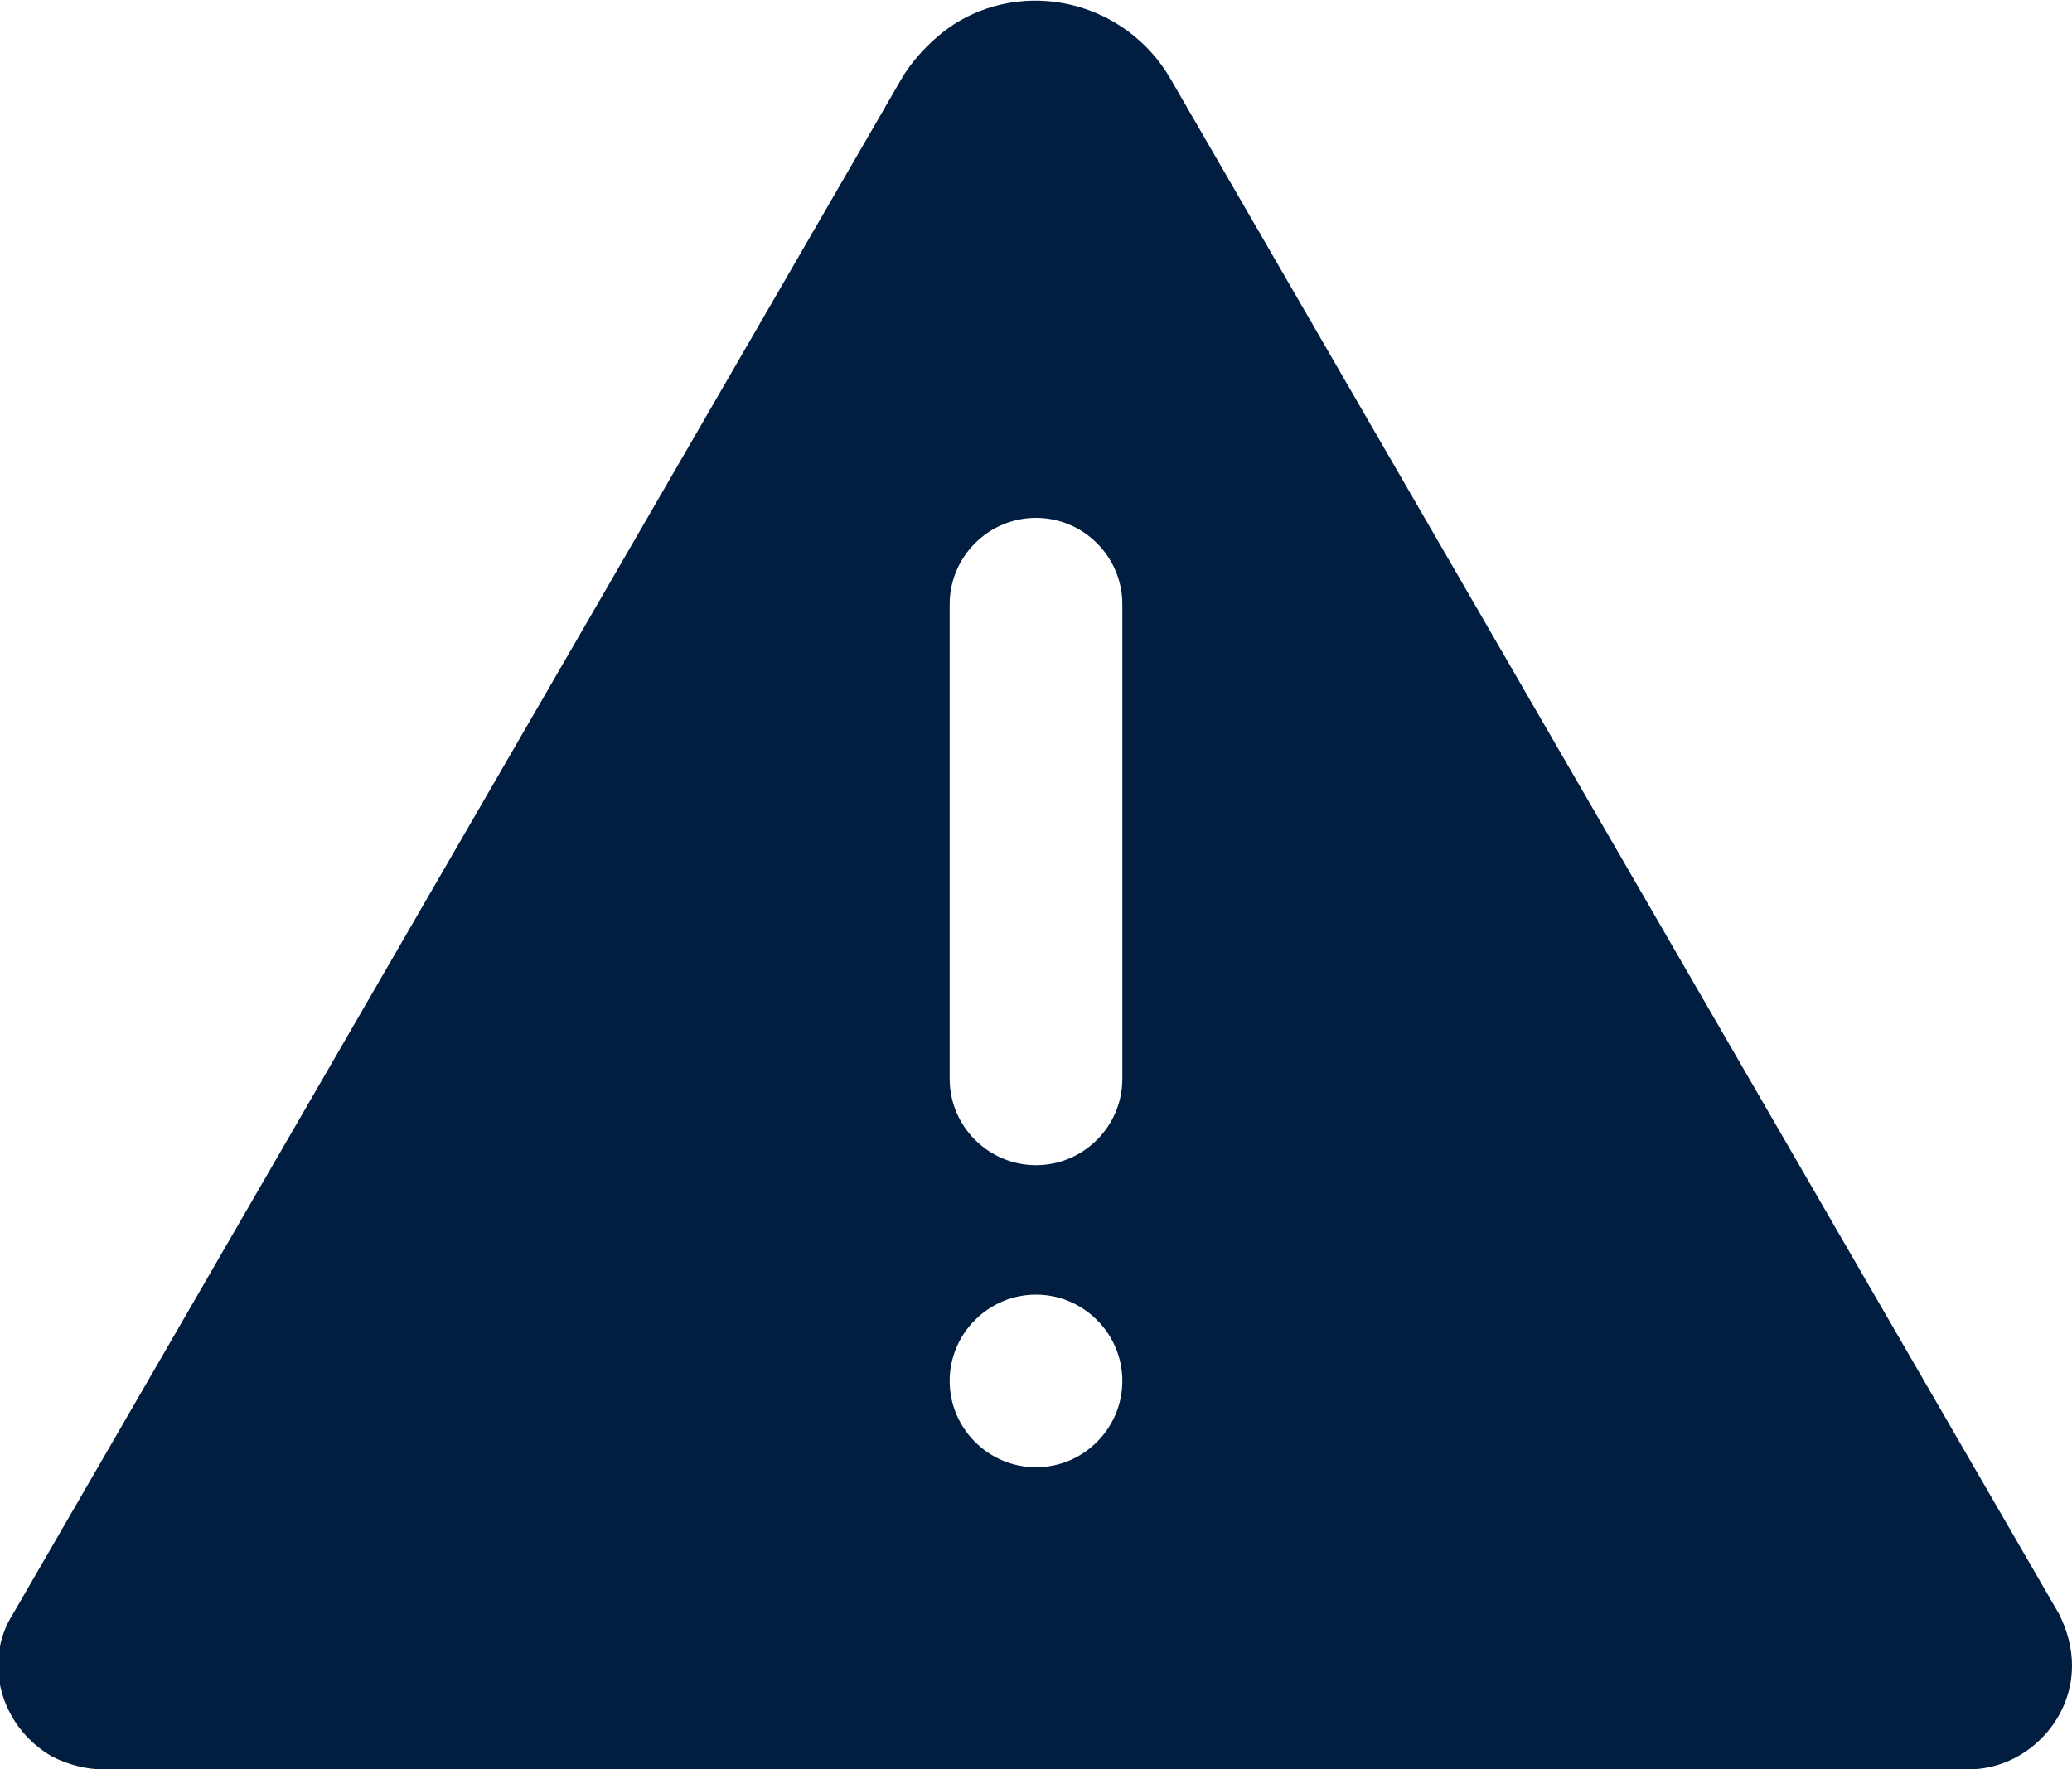 <?xml version="1.0" encoding="utf-8"?>
<!-- Generator: Adobe Illustrator 25.0.0, SVG Export Plug-In . SVG Version: 6.00 Build 0)  -->
<svg version="1.1" id="Layer_1" xmlns="http://www.w3.org/2000/svg" xmlns:xlink="http://www.w3.org/1999/xlink" x="0px" y="0px"
	 viewBox="0 0 48 41" style="enable-background:new 0 0 48 41;" xml:space="preserve">
<style type="text/css">
	.st0{fill:#011E41;}
</style>
<g id="Layer_2_1_">
	<g id="Icons">
		<path class="st0" d="M47.7,37.4L27.1,1.8c-1-1.7-3.2-2.3-4.9-1.3c-0.5,0.3-1,0.8-1.3,1.3L0.3,37.4c-0.7,1.1-0.3,2.6,0.9,3.3
			C1.6,40.9,2,41,2.4,41h43.2c1.3,0,2.4-1.1,2.4-2.4C48,38.2,47.9,37.8,47.7,37.4z M24,34c-1.1,0-2-0.9-2-2c0-1.1,0.9-2,2-2
			s2,0.9,2,2C26,33.1,25.1,34,24,34L24,34z M26,25c0,1.1-0.9,2-2,2s-2-0.9-2-2V14c0-1.1,0.9-2,2-2s2,0.9,2,2V25z"/>
	</g>
</g>
</svg>
